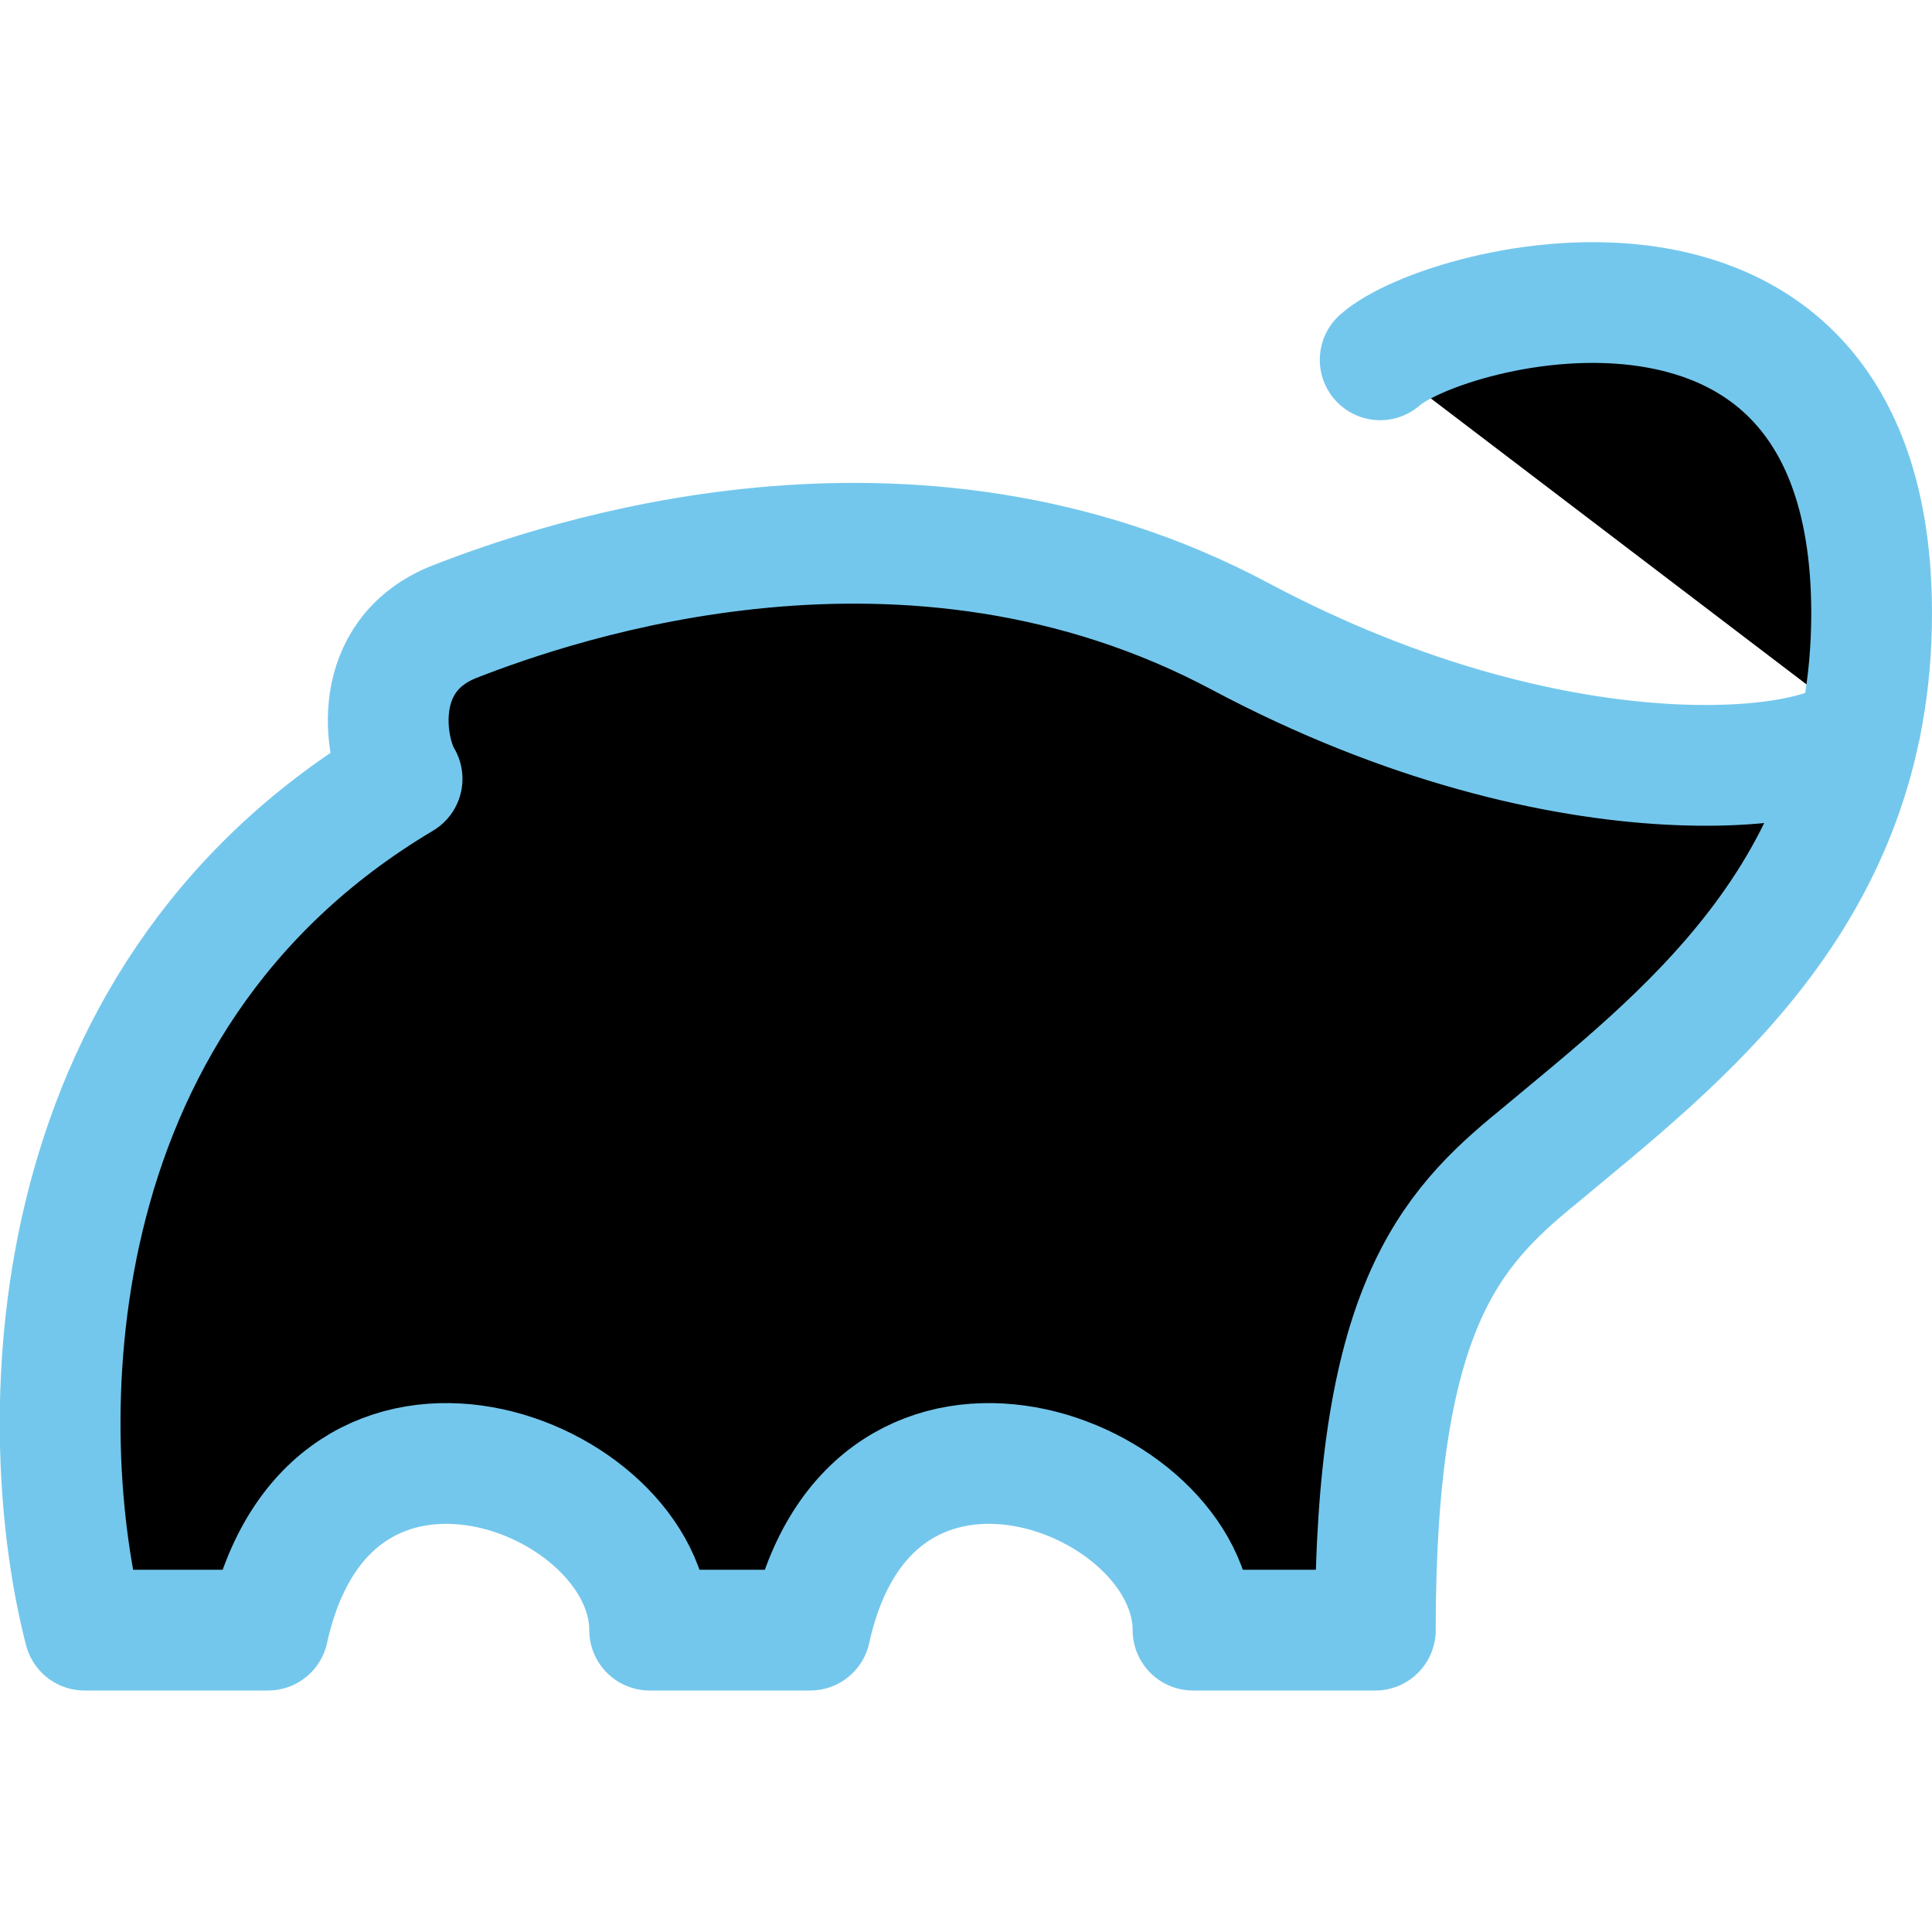 <svg xmlns="http://www.w3.org/2000/svg" width="16" height="16" viewBox="0 0 16 16">
	<g fill="currentColor" stroke="#74c7ec" stroke-linecap="round" stroke-linejoin="round">
		<path d="m7.5 7.5-1.97.78c-.2.15-.74.33-1.2-.2a7.3 7.3 0 01-1-1.63" />
		<path d="M11.43 2.98c.54-.48 4.07-1.39 4.07 2.1 0 2.34-1.6 3.53-2.76 4.5-.75.61-1.35 1.28-1.35 3.92H9.88c0-1.29-2.66-2.32-3.17 0H5.38c0-1.29-2.65-2.32-3.16 0H.7C.29 11.92.22 8.3 3.33 6.45c-.15-.25-.27-1.02.43-1.3.87-.34 3.77-1.34 6.51.12s5.01 1.12 5.14.74" />
	</g>
</svg>
